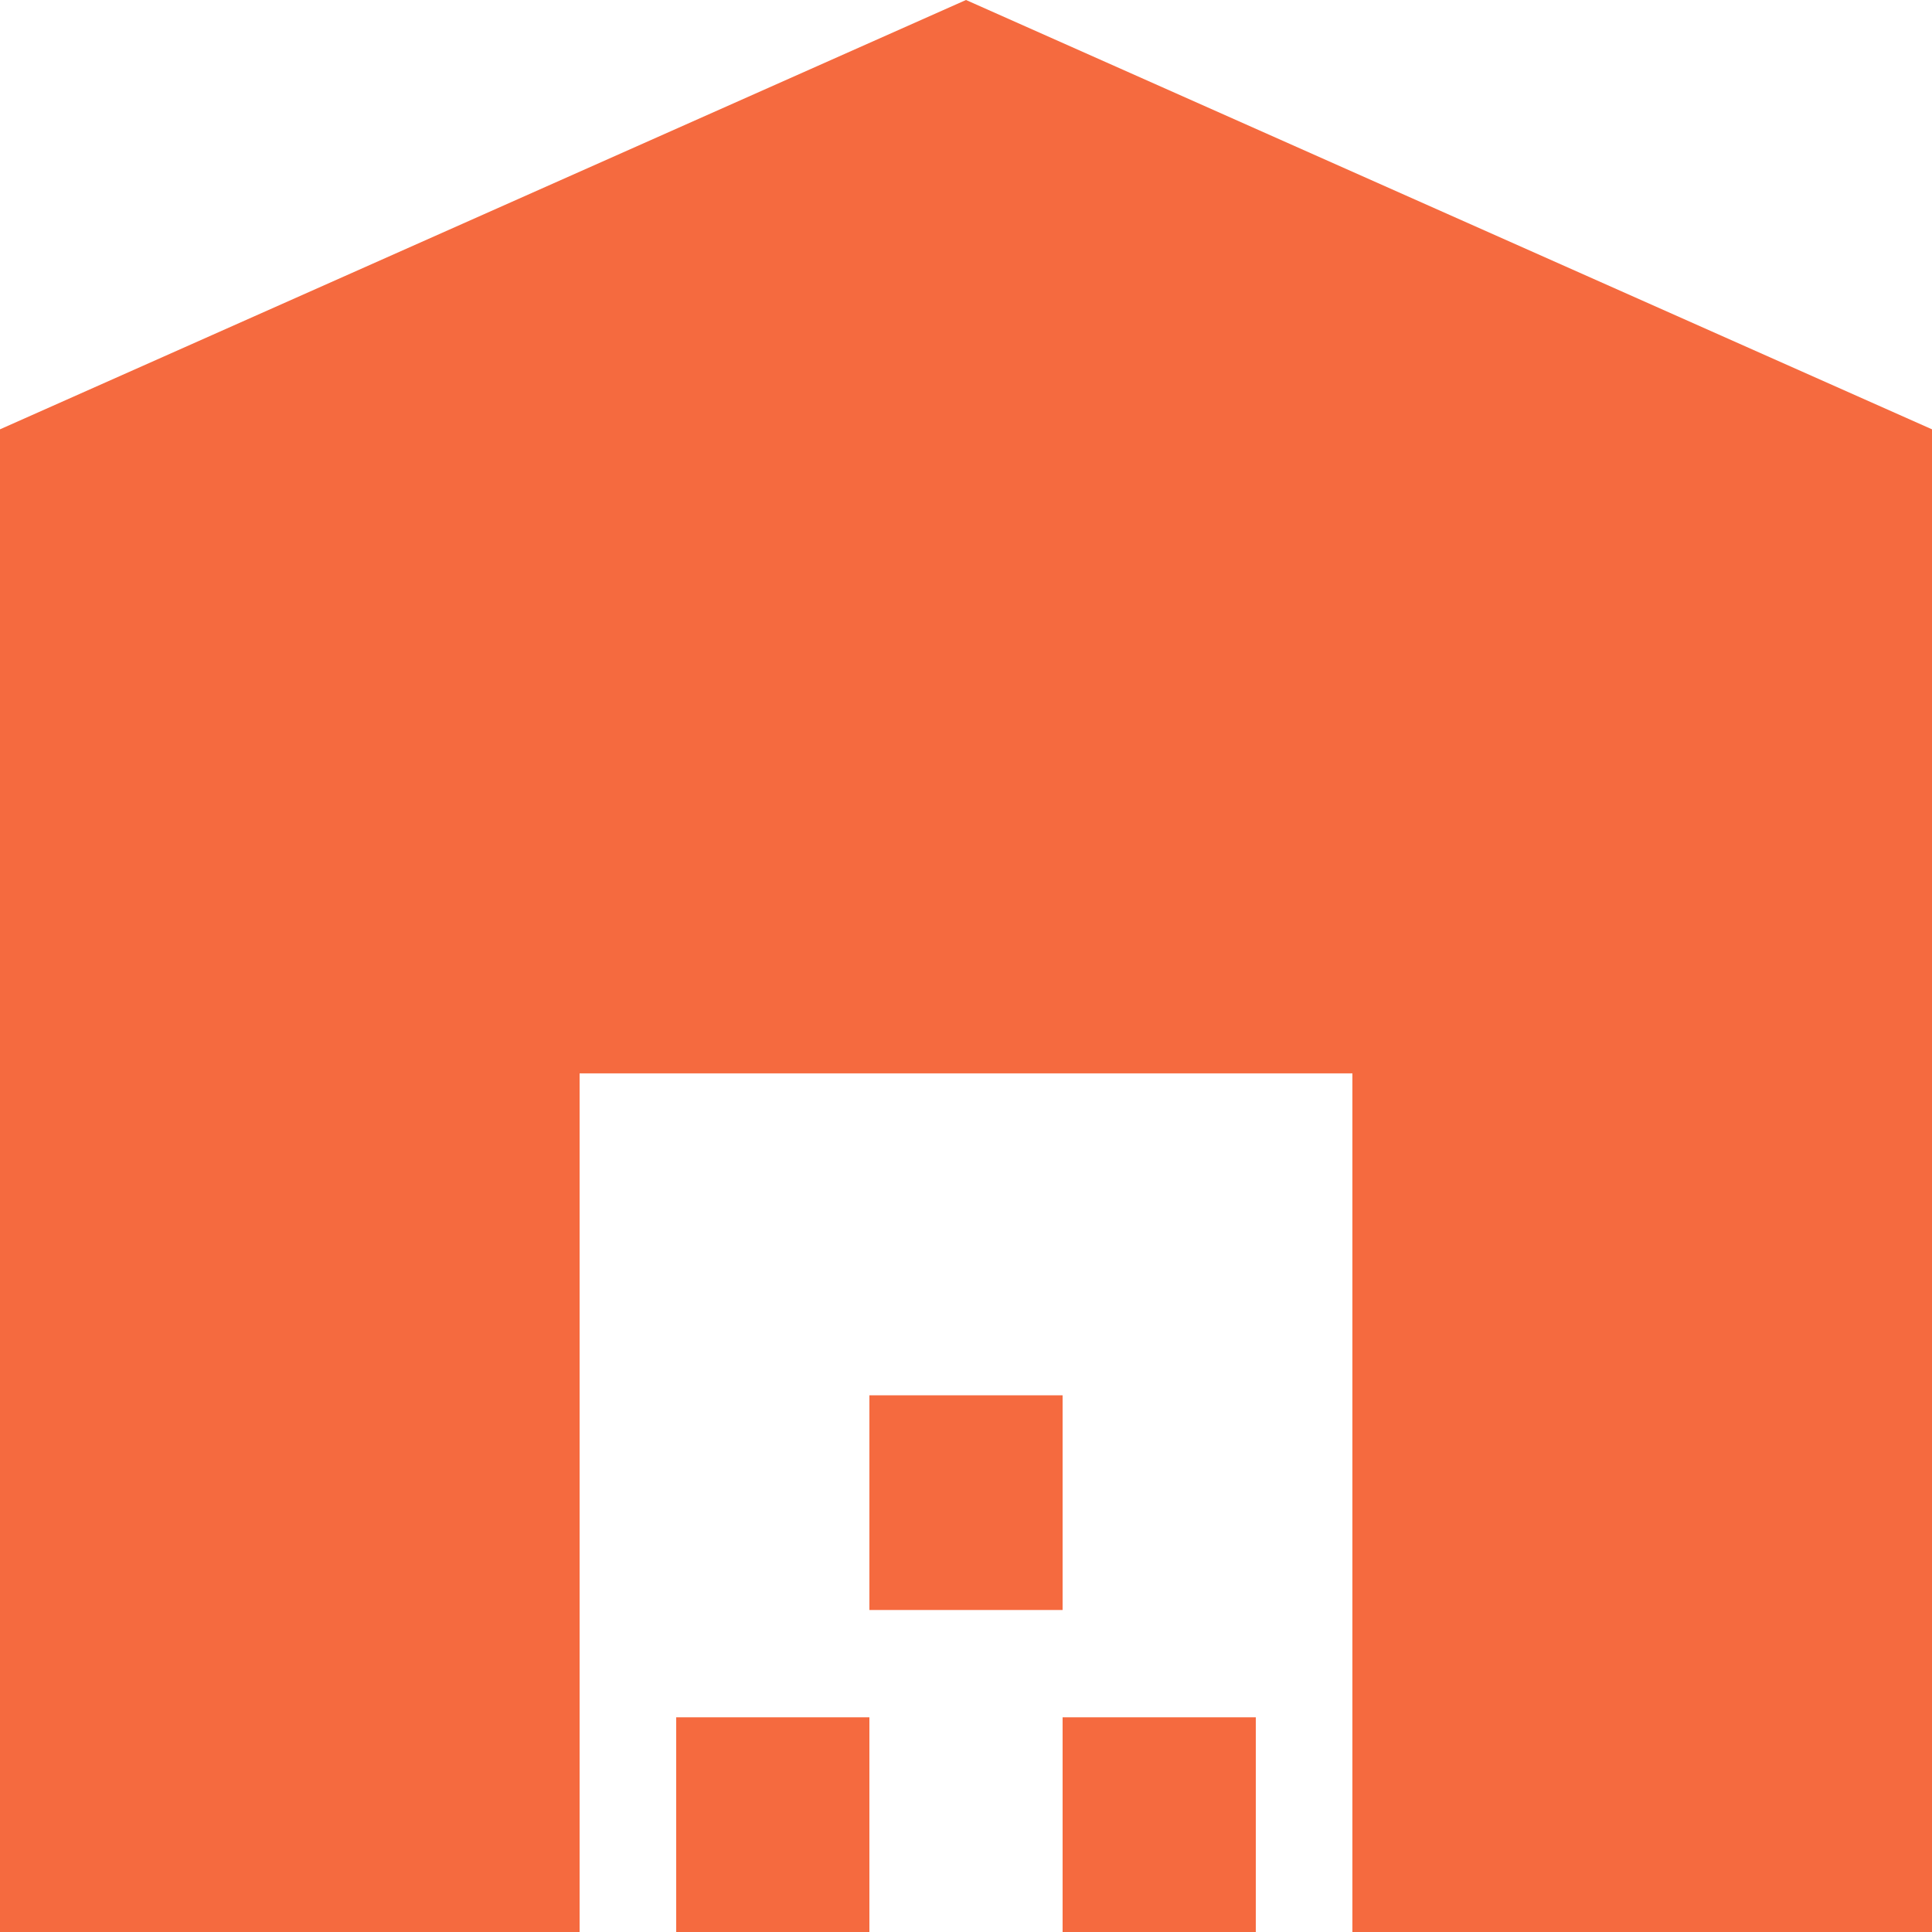 <svg width="32" height="32" viewBox="0 0 32 32" fill="none" xmlns="http://www.w3.org/2000/svg">
<path d="M0 32V7.111L16 0L32 7.111V32H22.4V17.778H9.6V32H0ZM11.2 32V28.444H14.4V32H11.2ZM14.4 26.667V23.111H17.6V26.667H14.4ZM17.6 32V28.444H20.8V32H17.6Z" fill="#F56A3F"/>
</svg>
